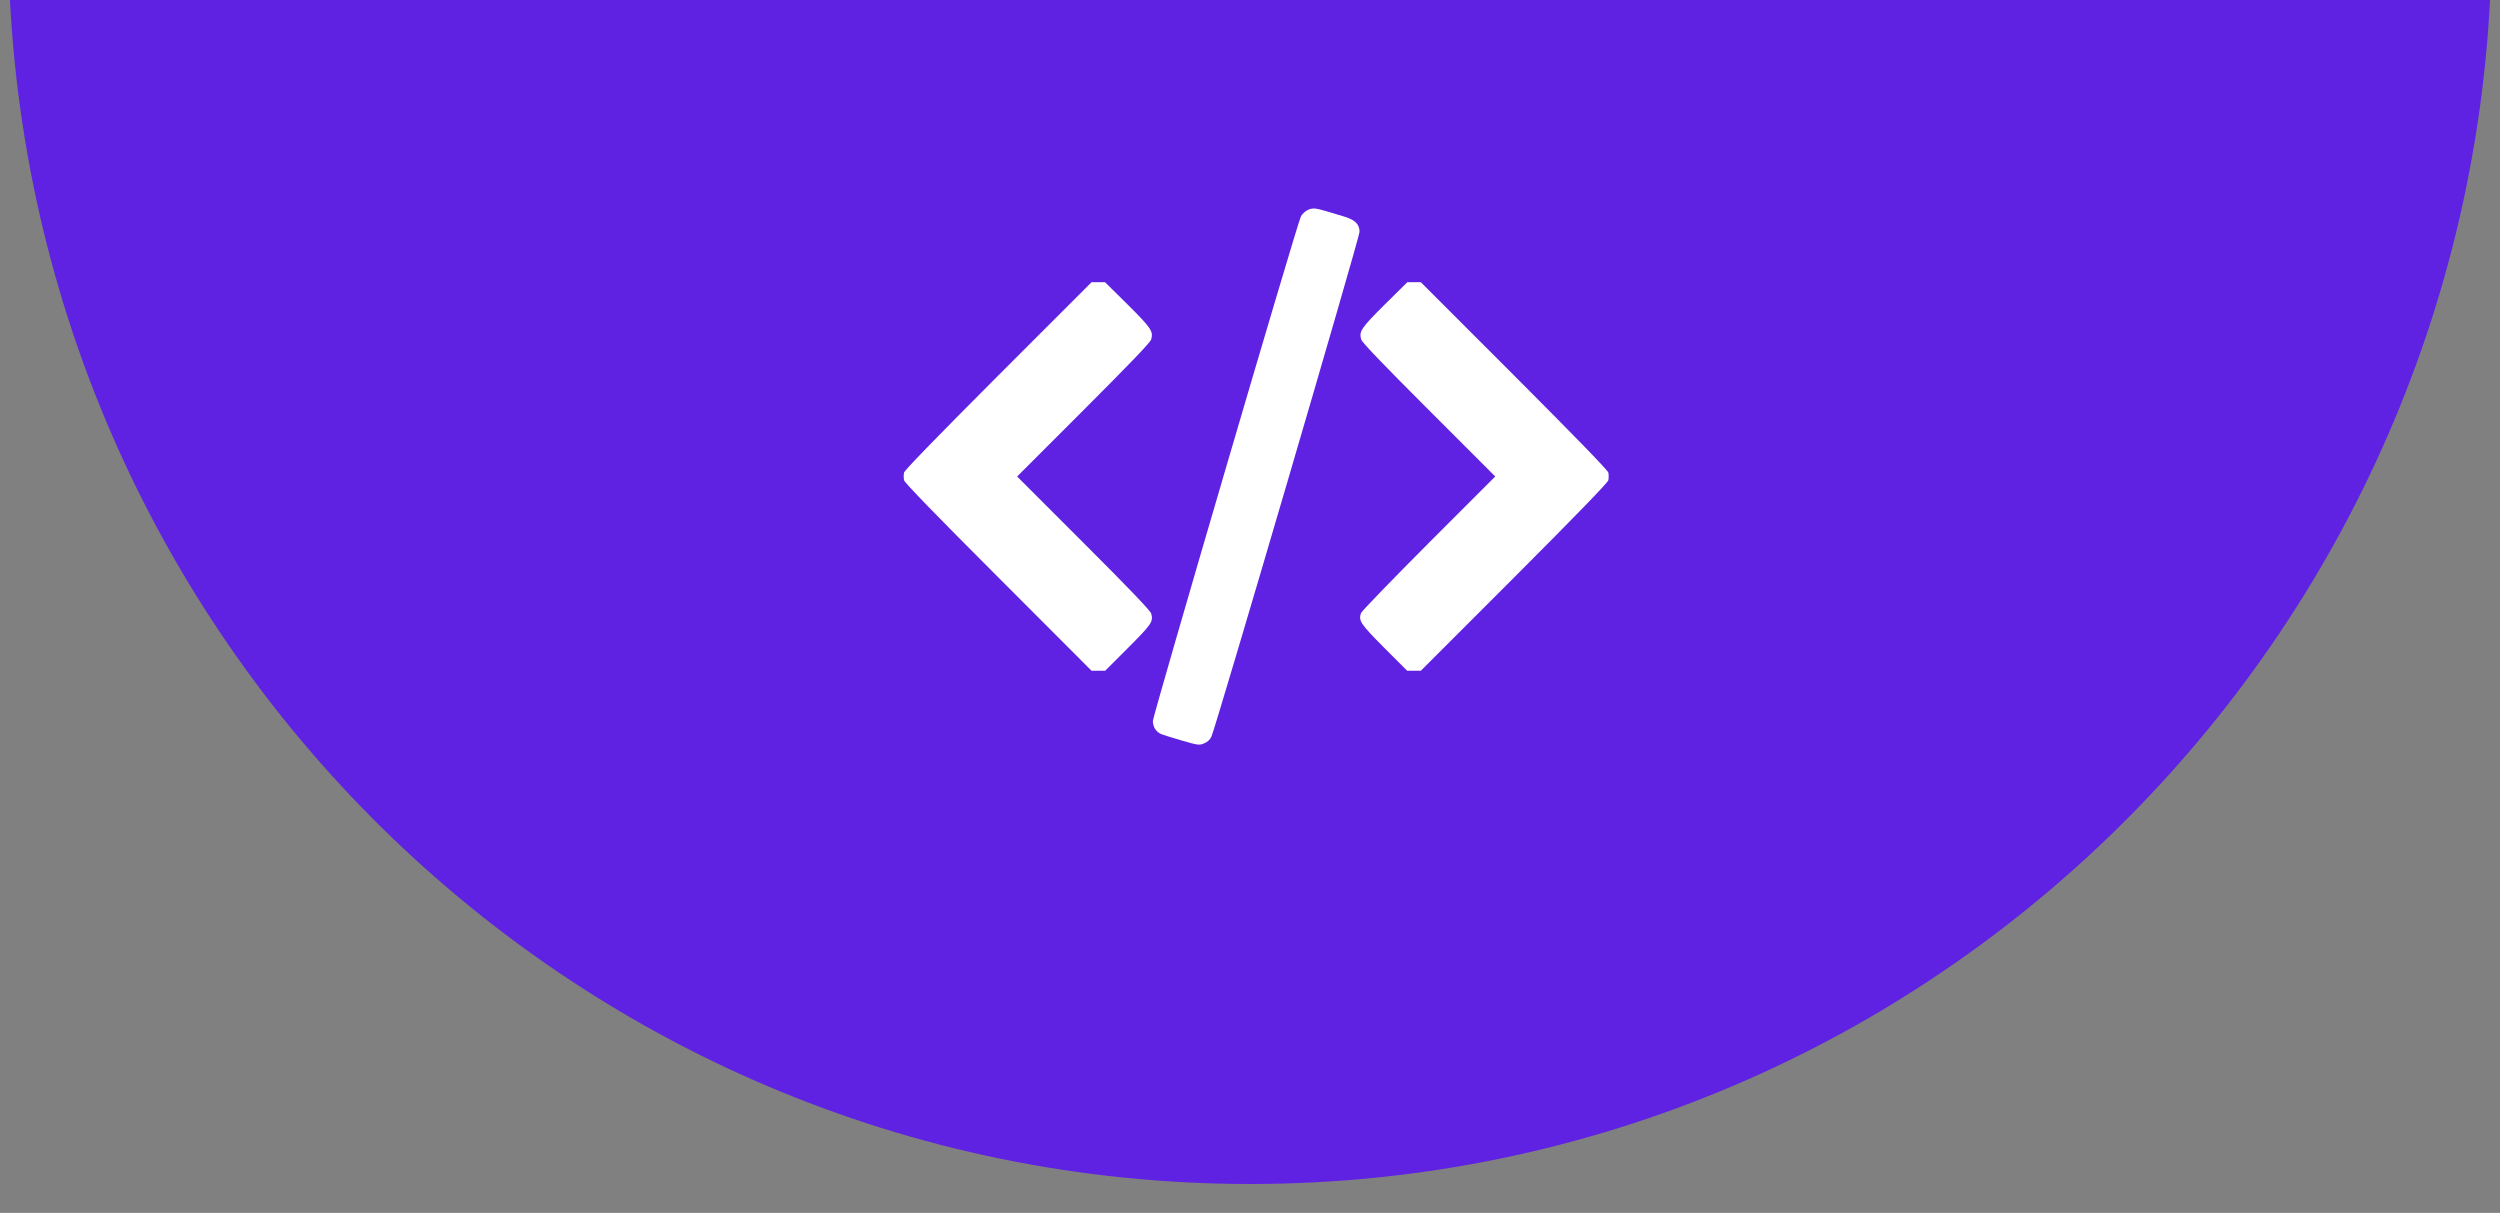<svg width="606" height="294" viewBox="0 0 606 294" fill="none" xmlns="http://www.w3.org/2000/svg">
<rect x="0" y="0" width="606" height="294" fill="#808080" stroke="none"/>
<g clip-path="url(#clip0_3278_1134)">
<path d="M303 287C469.238 287 604 151.342 604 -16C604 -183.342 469.238 -319 303 -319C136.762 -319 2 -183.342 2 -16C2 151.342 136.762 287 303 287Z" fill="#5F22E2"/>
<path d="M316.924 50.941C316.29 51.242 315.588 51.943 315.321 52.511C314.252 54.815 279.451 173.48 279.451 174.782C279.485 176.152 280.119 177.254 281.288 177.855C281.655 178.055 283.927 178.757 286.298 179.458C290.506 180.66 290.673 180.694 291.875 180.193C292.71 179.859 293.312 179.291 293.646 178.556C294.714 176.285 329.549 57.554 329.549 56.218C329.549 54.281 328.447 53.245 325.441 52.377C324.138 51.976 322.368 51.475 321.533 51.208C318.861 50.407 318.093 50.34 316.924 50.941Z" fill="white"/>
<path d="M241.978 91.019C226.648 106.382 219.301 113.964 219.134 114.565C219.034 115.099 219.034 115.901 219.134 116.402C219.301 117.036 226.648 124.618 241.978 139.948L264.589 162.592H266.259H267.895L273.473 157.014C279.218 151.236 279.585 150.702 279.051 148.731C278.85 148.03 274.041 142.987 262.685 131.631L246.554 115.5L262.685 99.369C273.807 88.247 278.884 82.97 279.051 82.269C279.618 80.332 279.017 79.463 273.339 73.819L267.862 68.408H266.226H264.589L241.978 91.019Z" fill="white"/>
<path d="M335.66 73.819C329.982 79.463 329.381 80.331 329.949 82.269C330.116 82.97 335.193 88.247 346.314 99.369L362.446 115.5L346.348 131.598C337.497 140.482 330.116 148.097 329.916 148.598C329.248 150.435 329.749 151.203 335.527 157.014L341.104 162.592H342.741H344.411L367.021 139.981C382.351 124.618 389.699 117.036 389.866 116.402C389.966 115.901 389.966 115.099 389.866 114.565C389.699 113.964 382.351 106.382 367.021 91.019L344.411 68.408H342.774H341.138L335.66 73.819Z" fill="white"/>
</g>
<defs>
<clipPath id="clip0_3278_1134">
<rect width="606" height="294" fill="white"/>
</clipPath>
</defs>
</svg>
